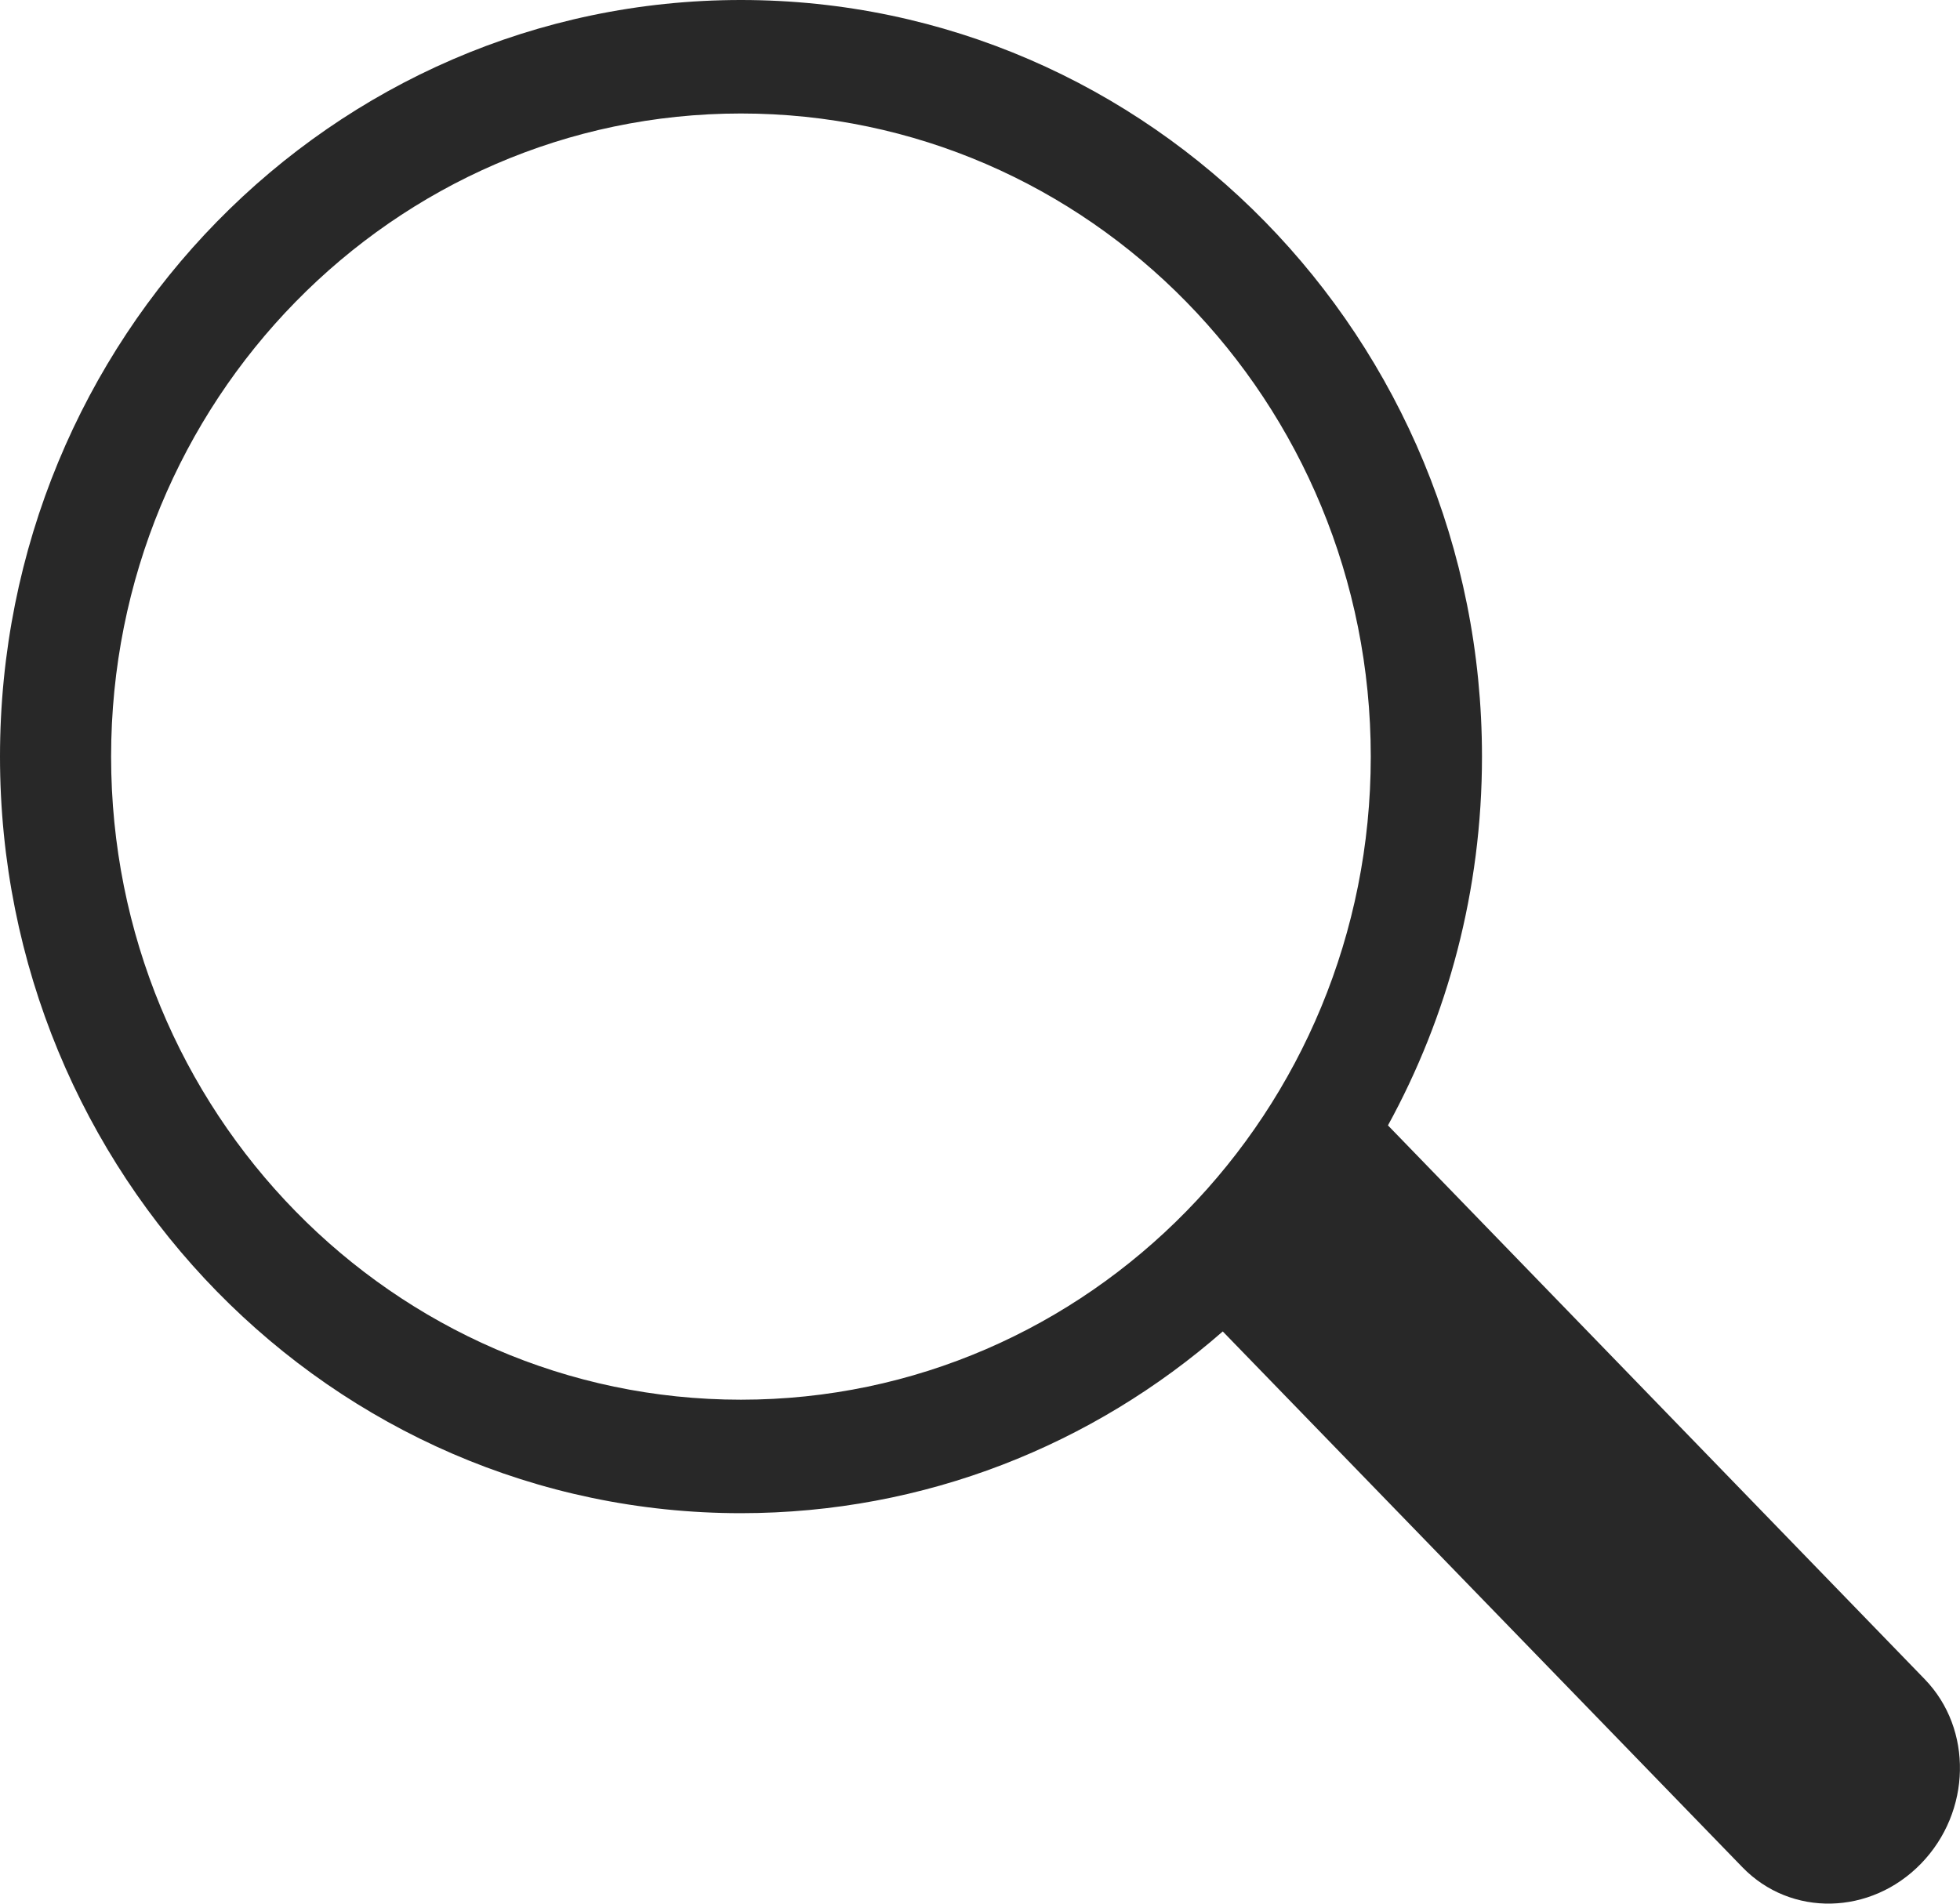 <?xml version="1.0" encoding="utf-8"?>
<!-- Generator: Adobe Illustrator 14.0.0, SVG Export Plug-In  -->
<!DOCTYPE svg PUBLIC "-//W3C//DTD SVG 1.1//EN" "http://www.w3.org/Graphics/SVG/1.1/DTD/svg11.dtd">
<svg version="1.1"
	 xmlns="http://www.w3.org/2000/svg" xmlns:xlink="http://www.w3.org/1999/xlink" xmlns:a="http://ns.adobe.com/AdobeSVGViewerExtensions/3.0/"
	 x="0px" y="0px" width="35px" height="34px" viewBox="0 0 35 34" enable-background="new 0 0 35 34" xml:space="preserve">
<defs>
</defs>
<path fill="#282828" fill-rule="evenodd" clip-rule="evenodd" d="M1.984,13.513c0-6.344,5.035-11.486,11.247-11.486s11.247,5.143,11.247,11.486
	s-5.035,11.486-11.247,11.486S1.984,19.856,1.984,13.513z M21.835,23.78l9.28,9.57c0.863,0.891,2.291,0.861,3.19-0.066
	s0.929-2.402,0.065-3.293L24.785,20.1c1.068-1.949,1.679-4.195,1.679-6.587C26.464,6.05,20.539,0,13.231,0S0,6.05,0,13.513
	s5.924,13.513,13.231,13.513C16.518,27.025,19.521,25.805,21.835,23.78z"/>
</svg>
